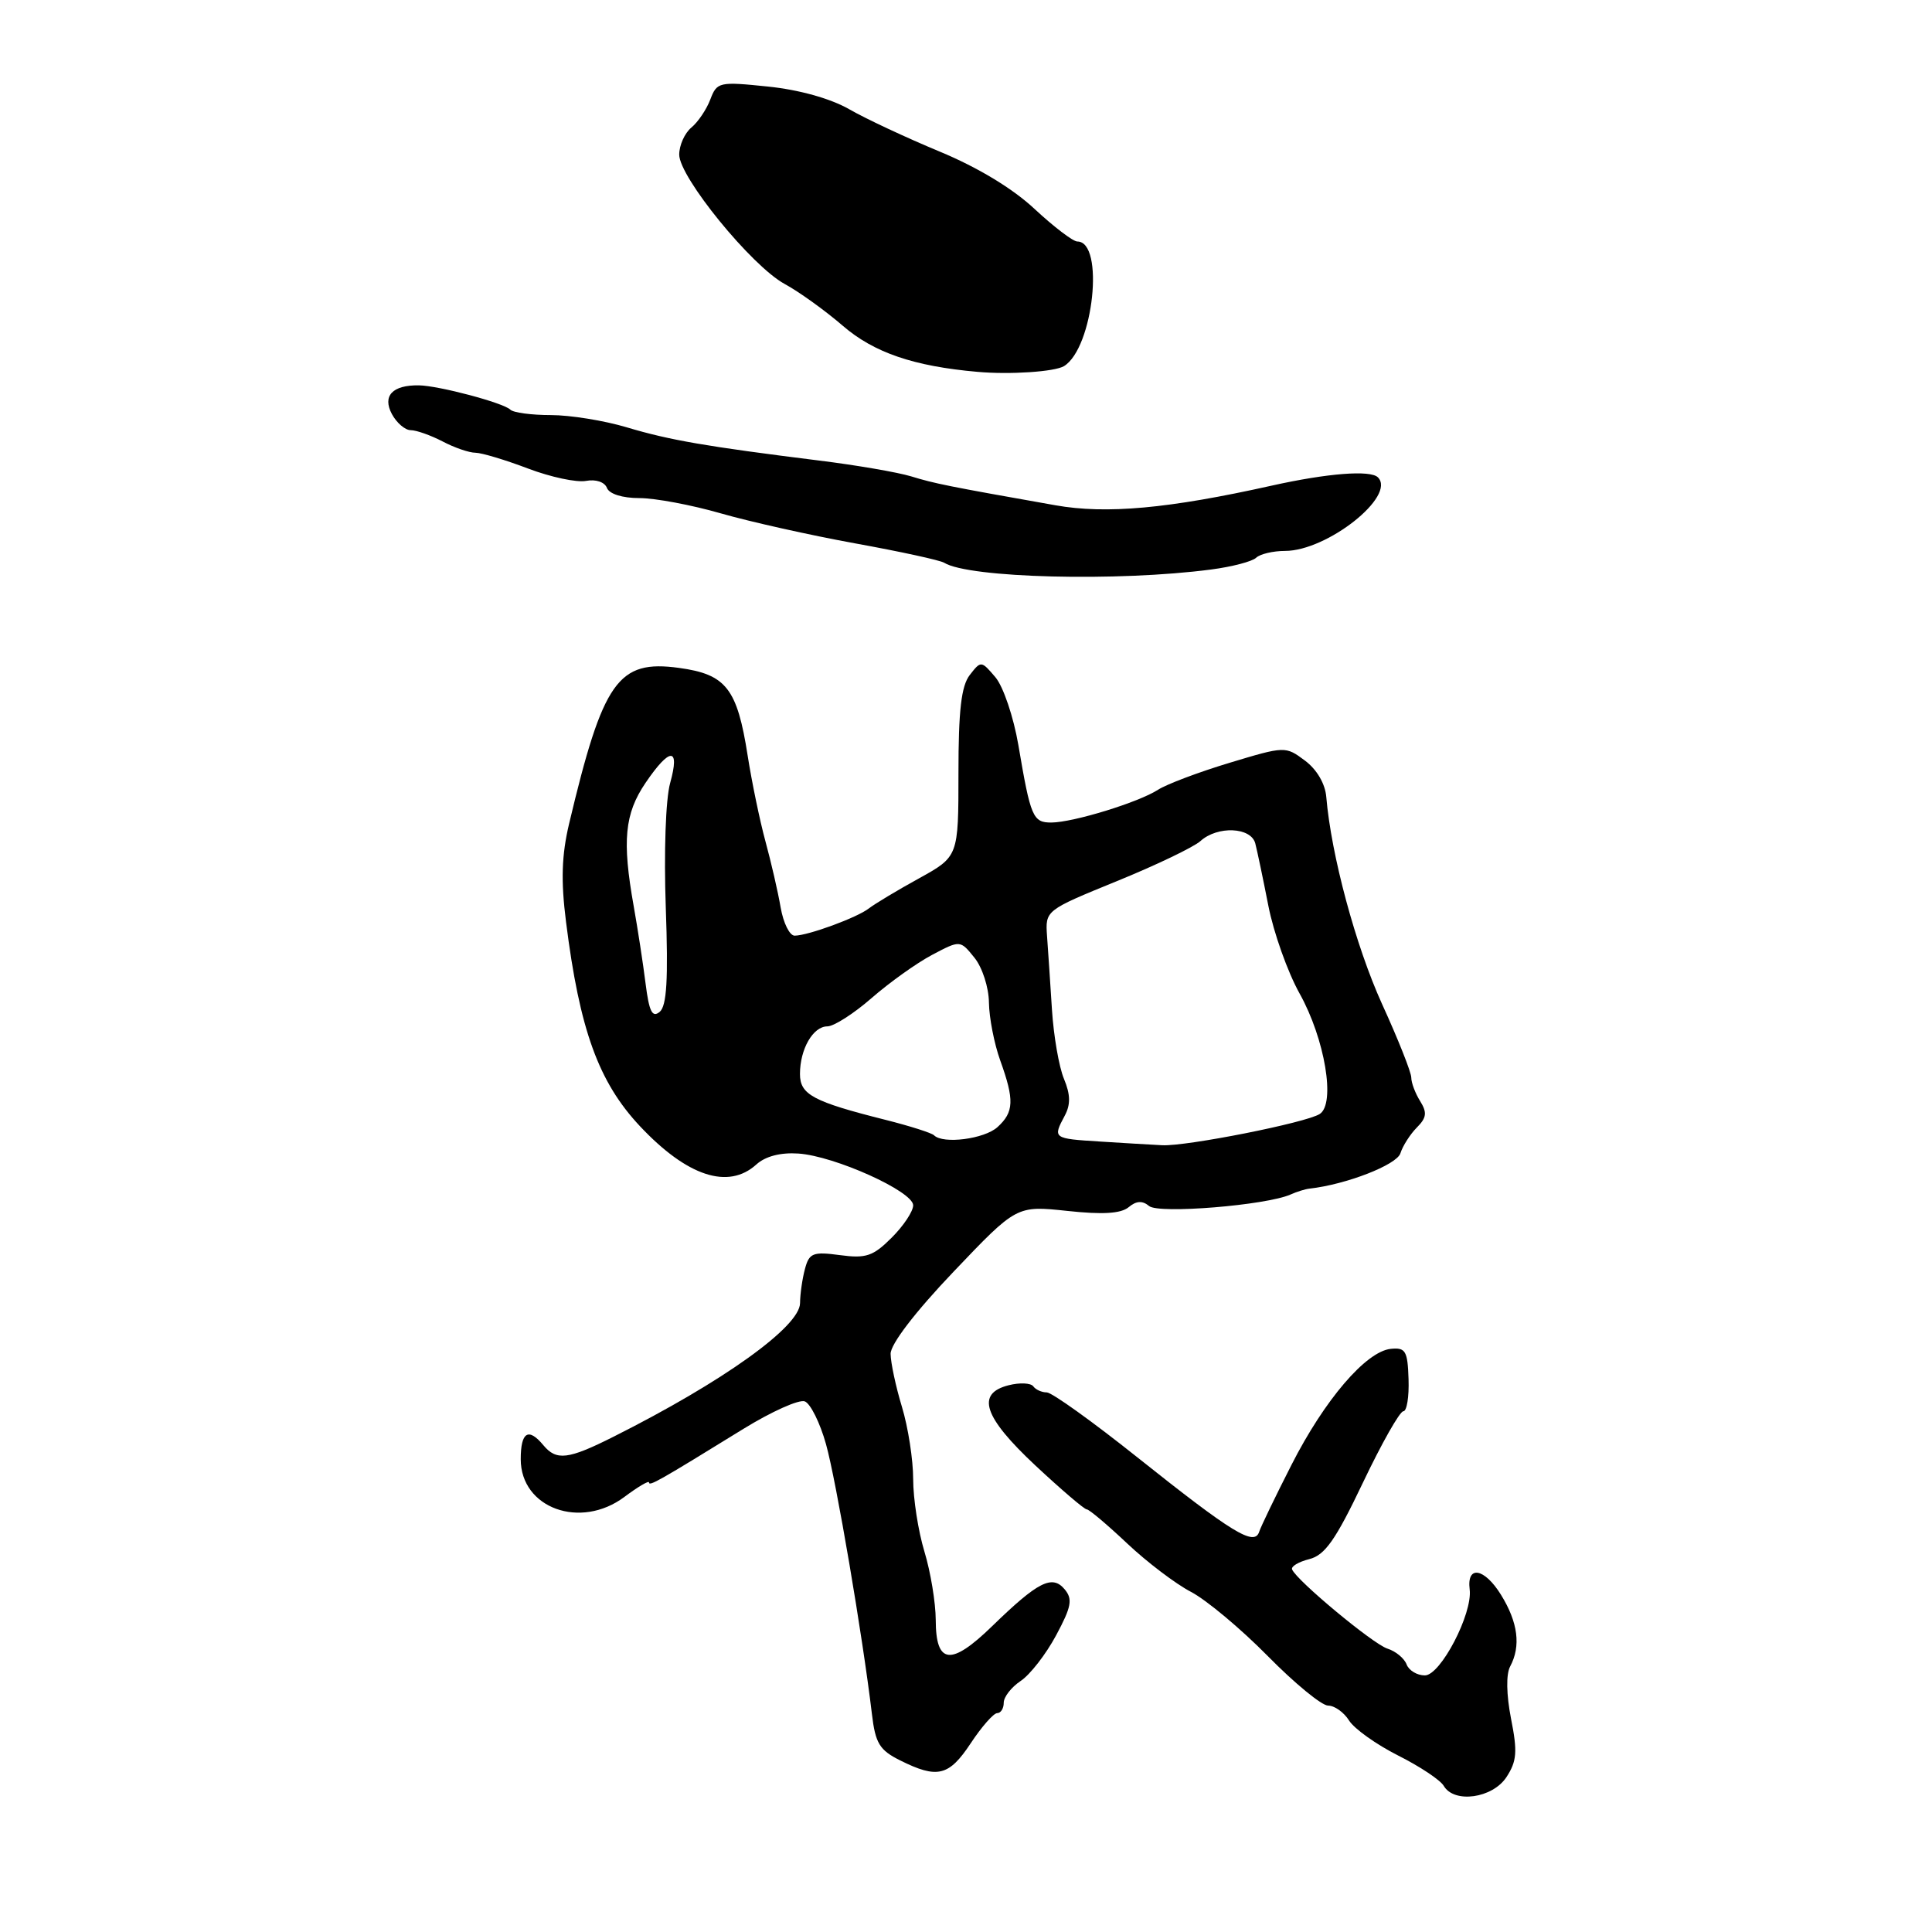 <?xml version="1.0" encoding="UTF-8" standalone="no"?>
<!DOCTYPE svg PUBLIC "-//W3C//DTD SVG 1.1//EN" "http://www.w3.org/Graphics/SVG/1.1/DTD/svg11.dtd" >
<svg xmlns="http://www.w3.org/2000/svg" xmlns:xlink="http://www.w3.org/1999/xlink" version="1.1" viewBox="0 0 256 256">
 <g >
 <path fill="currentColor"
d=" M 199.61 235.48 C 200.99 233.37 201.09 232.11 200.22 227.74 C 199.60 224.56 199.55 221.85 200.10 220.82 C 201.55 218.11 201.15 214.98 198.89 211.32 C 196.69 207.76 194.33 207.35 194.74 210.61 C 195.14 213.83 190.88 222.00 188.80 222.00 C 187.77 222.00 186.68 221.34 186.38 220.54 C 186.07 219.73 184.93 218.79 183.84 218.45 C 181.94 217.85 171.81 209.43 171.21 207.96 C 171.04 207.56 172.07 206.95 173.49 206.59 C 175.56 206.07 176.98 204.05 180.59 196.47 C 183.07 191.26 185.48 187.00 185.95 187.00 C 186.41 187.00 186.72 185.09 186.64 182.75 C 186.52 178.99 186.24 178.53 184.28 178.73 C 180.99 179.08 175.50 185.50 171.13 194.10 C 169.00 198.28 167.07 202.28 166.84 202.99 C 166.20 204.91 163.28 203.12 150.70 193.10 C 144.77 188.37 139.37 184.50 138.70 184.50 C 138.04 184.50 137.23 184.14 136.91 183.69 C 136.58 183.25 135.12 183.18 133.66 183.55 C 129.28 184.65 130.32 187.76 137.21 194.20 C 140.63 197.39 143.68 200.00 144.00 200.00 C 144.32 200.00 146.72 202.03 149.35 204.51 C 151.98 206.99 155.79 209.88 157.81 210.93 C 159.84 211.99 164.41 215.81 167.97 219.42 C 171.53 223.04 175.13 226.00 175.98 226.00 C 176.83 226.00 178.08 226.89 178.76 227.98 C 179.44 229.07 182.36 231.15 185.25 232.61 C 188.14 234.06 190.86 235.87 191.30 236.63 C 192.68 239.00 197.76 238.29 199.61 235.48 Z  M 128.62 231.00 C 130.07 228.80 131.66 227.00 132.13 227.00 C 132.61 227.00 133.00 226.38 133.00 225.62 C 133.00 224.85 134.01 223.56 135.25 222.73 C 136.49 221.91 138.60 219.19 139.94 216.69 C 141.97 212.91 142.16 211.90 141.08 210.60 C 139.43 208.61 137.54 209.57 131.46 215.48 C 126.00 220.79 124.00 220.56 123.99 214.64 C 123.98 212.36 123.31 208.29 122.49 205.59 C 121.67 202.89 121.00 198.58 121.00 196.00 C 121.00 193.42 120.33 189.11 119.51 186.41 C 118.69 183.71 118.02 180.55 118.01 179.39 C 118.00 178.11 121.26 173.85 126.35 168.51 C 134.70 159.74 134.70 159.74 141.40 160.45 C 146.10 160.96 148.52 160.81 149.55 159.96 C 150.57 159.11 151.37 159.06 152.27 159.81 C 153.55 160.87 167.78 159.71 171.00 158.28 C 171.82 157.91 172.95 157.56 173.50 157.50 C 178.37 156.96 185.07 154.35 185.56 152.82 C 185.87 151.83 186.86 150.29 187.74 149.40 C 189.03 148.11 189.12 147.42 188.18 145.91 C 187.53 144.87 187.00 143.47 187.00 142.78 C 187.00 142.09 185.26 137.70 183.12 133.02 C 179.63 125.33 176.39 113.30 175.74 105.61 C 175.60 103.85 174.48 101.95 172.91 100.78 C 170.34 98.86 170.26 98.86 162.91 101.08 C 158.83 102.31 154.57 103.92 153.44 104.65 C 150.85 106.32 142.22 108.97 139.32 108.99 C 136.86 109.00 136.56 108.29 134.94 98.73 C 134.30 95.00 132.94 90.96 131.89 89.73 C 130.03 87.54 129.98 87.53 128.50 89.44 C 127.37 90.90 127.00 94.14 127.00 102.44 C 127.00 113.50 127.00 113.50 121.75 116.40 C 118.86 117.99 115.89 119.78 115.13 120.37 C 113.58 121.58 107.11 123.96 105.30 123.98 C 104.63 123.99 103.80 122.31 103.44 120.25 C 103.09 118.19 102.18 114.25 101.43 111.50 C 100.68 108.75 99.62 103.63 99.07 100.13 C 97.68 91.22 96.21 89.35 89.97 88.50 C 81.89 87.39 79.91 90.20 75.41 109.14 C 74.42 113.32 74.31 116.69 75.00 122.14 C 76.80 136.46 79.31 143.38 84.80 149.23 C 91.05 155.88 96.50 157.67 100.22 154.30 C 101.42 153.21 103.43 152.69 105.78 152.85 C 110.59 153.17 121.00 157.87 121.00 159.71 C 121.00 160.51 119.72 162.44 118.15 164.00 C 115.70 166.45 114.75 166.78 111.30 166.31 C 107.72 165.83 107.22 166.03 106.66 168.14 C 106.31 169.44 106.02 171.47 106.01 172.67 C 105.99 175.79 95.80 183.09 81.28 190.38 C 75.28 193.40 73.73 193.58 72.00 191.50 C 70.02 189.11 69.00 189.74 69.00 193.35 C 69.00 199.84 76.91 202.72 82.75 198.34 C 84.54 197.00 86.00 196.14 86.00 196.43 C 86.00 196.98 87.29 196.25 98.51 189.33 C 102.23 187.04 105.88 185.40 106.64 185.69 C 107.39 185.98 108.66 188.53 109.45 191.36 C 110.80 196.17 114.30 216.76 115.53 227.09 C 115.99 231.01 116.54 231.90 119.29 233.27 C 124.21 235.72 125.74 235.35 128.62 231.00 Z  M 160.50 75.46 C 163.25 75.10 165.93 74.40 166.45 73.90 C 166.97 73.41 168.69 73.00 170.27 73.00 C 175.86 73.00 185.05 65.72 182.58 63.25 C 181.59 62.26 175.91 62.70 168.50 64.35 C 154.83 67.40 146.59 68.15 139.84 66.95 C 125.53 64.42 123.82 64.07 120.73 63.12 C 118.95 62.58 113.45 61.63 108.50 61.02 C 93.59 59.16 88.76 58.33 83.07 56.63 C 80.08 55.73 75.54 55.00 72.99 55.00 C 70.43 55.00 68.01 54.68 67.62 54.28 C 66.71 53.38 58.15 51.10 55.50 51.06 C 52.00 51.01 50.64 52.46 51.93 54.87 C 52.56 56.04 53.68 57.00 54.42 57.00 C 55.16 57.00 57.06 57.67 58.64 58.49 C 60.21 59.32 62.17 59.99 63.00 59.99 C 63.83 60.00 66.96 60.94 69.96 62.08 C 72.96 63.22 76.43 63.96 77.66 63.72 C 78.95 63.48 80.12 63.87 80.42 64.65 C 80.73 65.45 82.46 66.00 84.72 66.00 C 86.80 66.00 91.65 66.91 95.50 68.02 C 99.35 69.13 107.37 70.92 113.31 72.00 C 119.26 73.08 124.57 74.23 125.11 74.57 C 128.38 76.59 148.13 77.09 160.50 75.46 Z  M 140.99 48.51 C 144.89 46.10 146.39 32.00 142.75 32.00 C 142.18 32.00 139.64 30.06 137.10 27.70 C 134.20 24.98 129.54 22.17 124.50 20.08 C 120.10 18.25 114.70 15.73 112.50 14.46 C 110.05 13.06 105.88 11.89 101.77 11.47 C 95.29 10.80 95.00 10.86 94.12 13.18 C 93.62 14.50 92.49 16.18 91.60 16.91 C 90.72 17.65 90.00 19.25 90.00 20.49 C 90.00 23.47 99.59 35.24 103.96 37.62 C 105.86 38.65 109.34 41.15 111.68 43.17 C 115.79 46.72 121.08 48.53 129.50 49.27 C 133.81 49.66 139.77 49.26 140.99 48.51 Z  M 145.75 151.26 C 139.52 150.87 139.48 150.84 141.08 147.84 C 141.87 146.37 141.85 145.04 140.98 142.95 C 140.32 141.37 139.61 137.25 139.39 133.79 C 139.17 130.33 138.88 125.95 138.74 124.06 C 138.50 120.63 138.50 120.63 147.98 116.76 C 153.19 114.64 158.18 112.24 159.06 111.45 C 161.32 109.40 165.76 109.59 166.33 111.75 C 166.58 112.71 167.36 116.42 168.06 120.00 C 168.76 123.58 170.62 128.81 172.20 131.64 C 175.56 137.66 177.00 146.25 174.87 147.61 C 173.07 148.77 157.21 151.91 154.00 151.75 C 152.62 151.68 148.91 151.46 145.75 151.26 Z  M 123.76 150.43 C 123.45 150.12 120.56 149.20 117.35 148.39 C 107.72 145.97 106.00 145.04 106.00 142.31 C 106.00 139.01 107.73 136.00 109.63 136.00 C 110.49 136.00 113.13 134.31 115.49 132.25 C 117.85 130.19 121.46 127.61 123.50 126.53 C 127.23 124.56 127.23 124.56 129.11 126.89 C 130.16 128.18 131.02 130.84 131.04 132.86 C 131.07 134.86 131.74 138.30 132.53 140.50 C 134.43 145.77 134.36 147.36 132.17 149.35 C 130.42 150.93 124.96 151.63 123.76 150.43 Z  M 85.54 130.31 C 85.21 127.67 84.50 123.06 83.97 120.08 C 82.42 111.40 82.76 107.82 85.54 103.73 C 88.78 98.96 90.13 98.97 88.80 103.75 C 88.20 105.90 87.96 112.96 88.22 120.26 C 88.56 129.80 88.35 133.29 87.41 134.08 C 86.43 134.89 86.01 134.05 85.54 130.31 Z "/>
</g>
</svg>